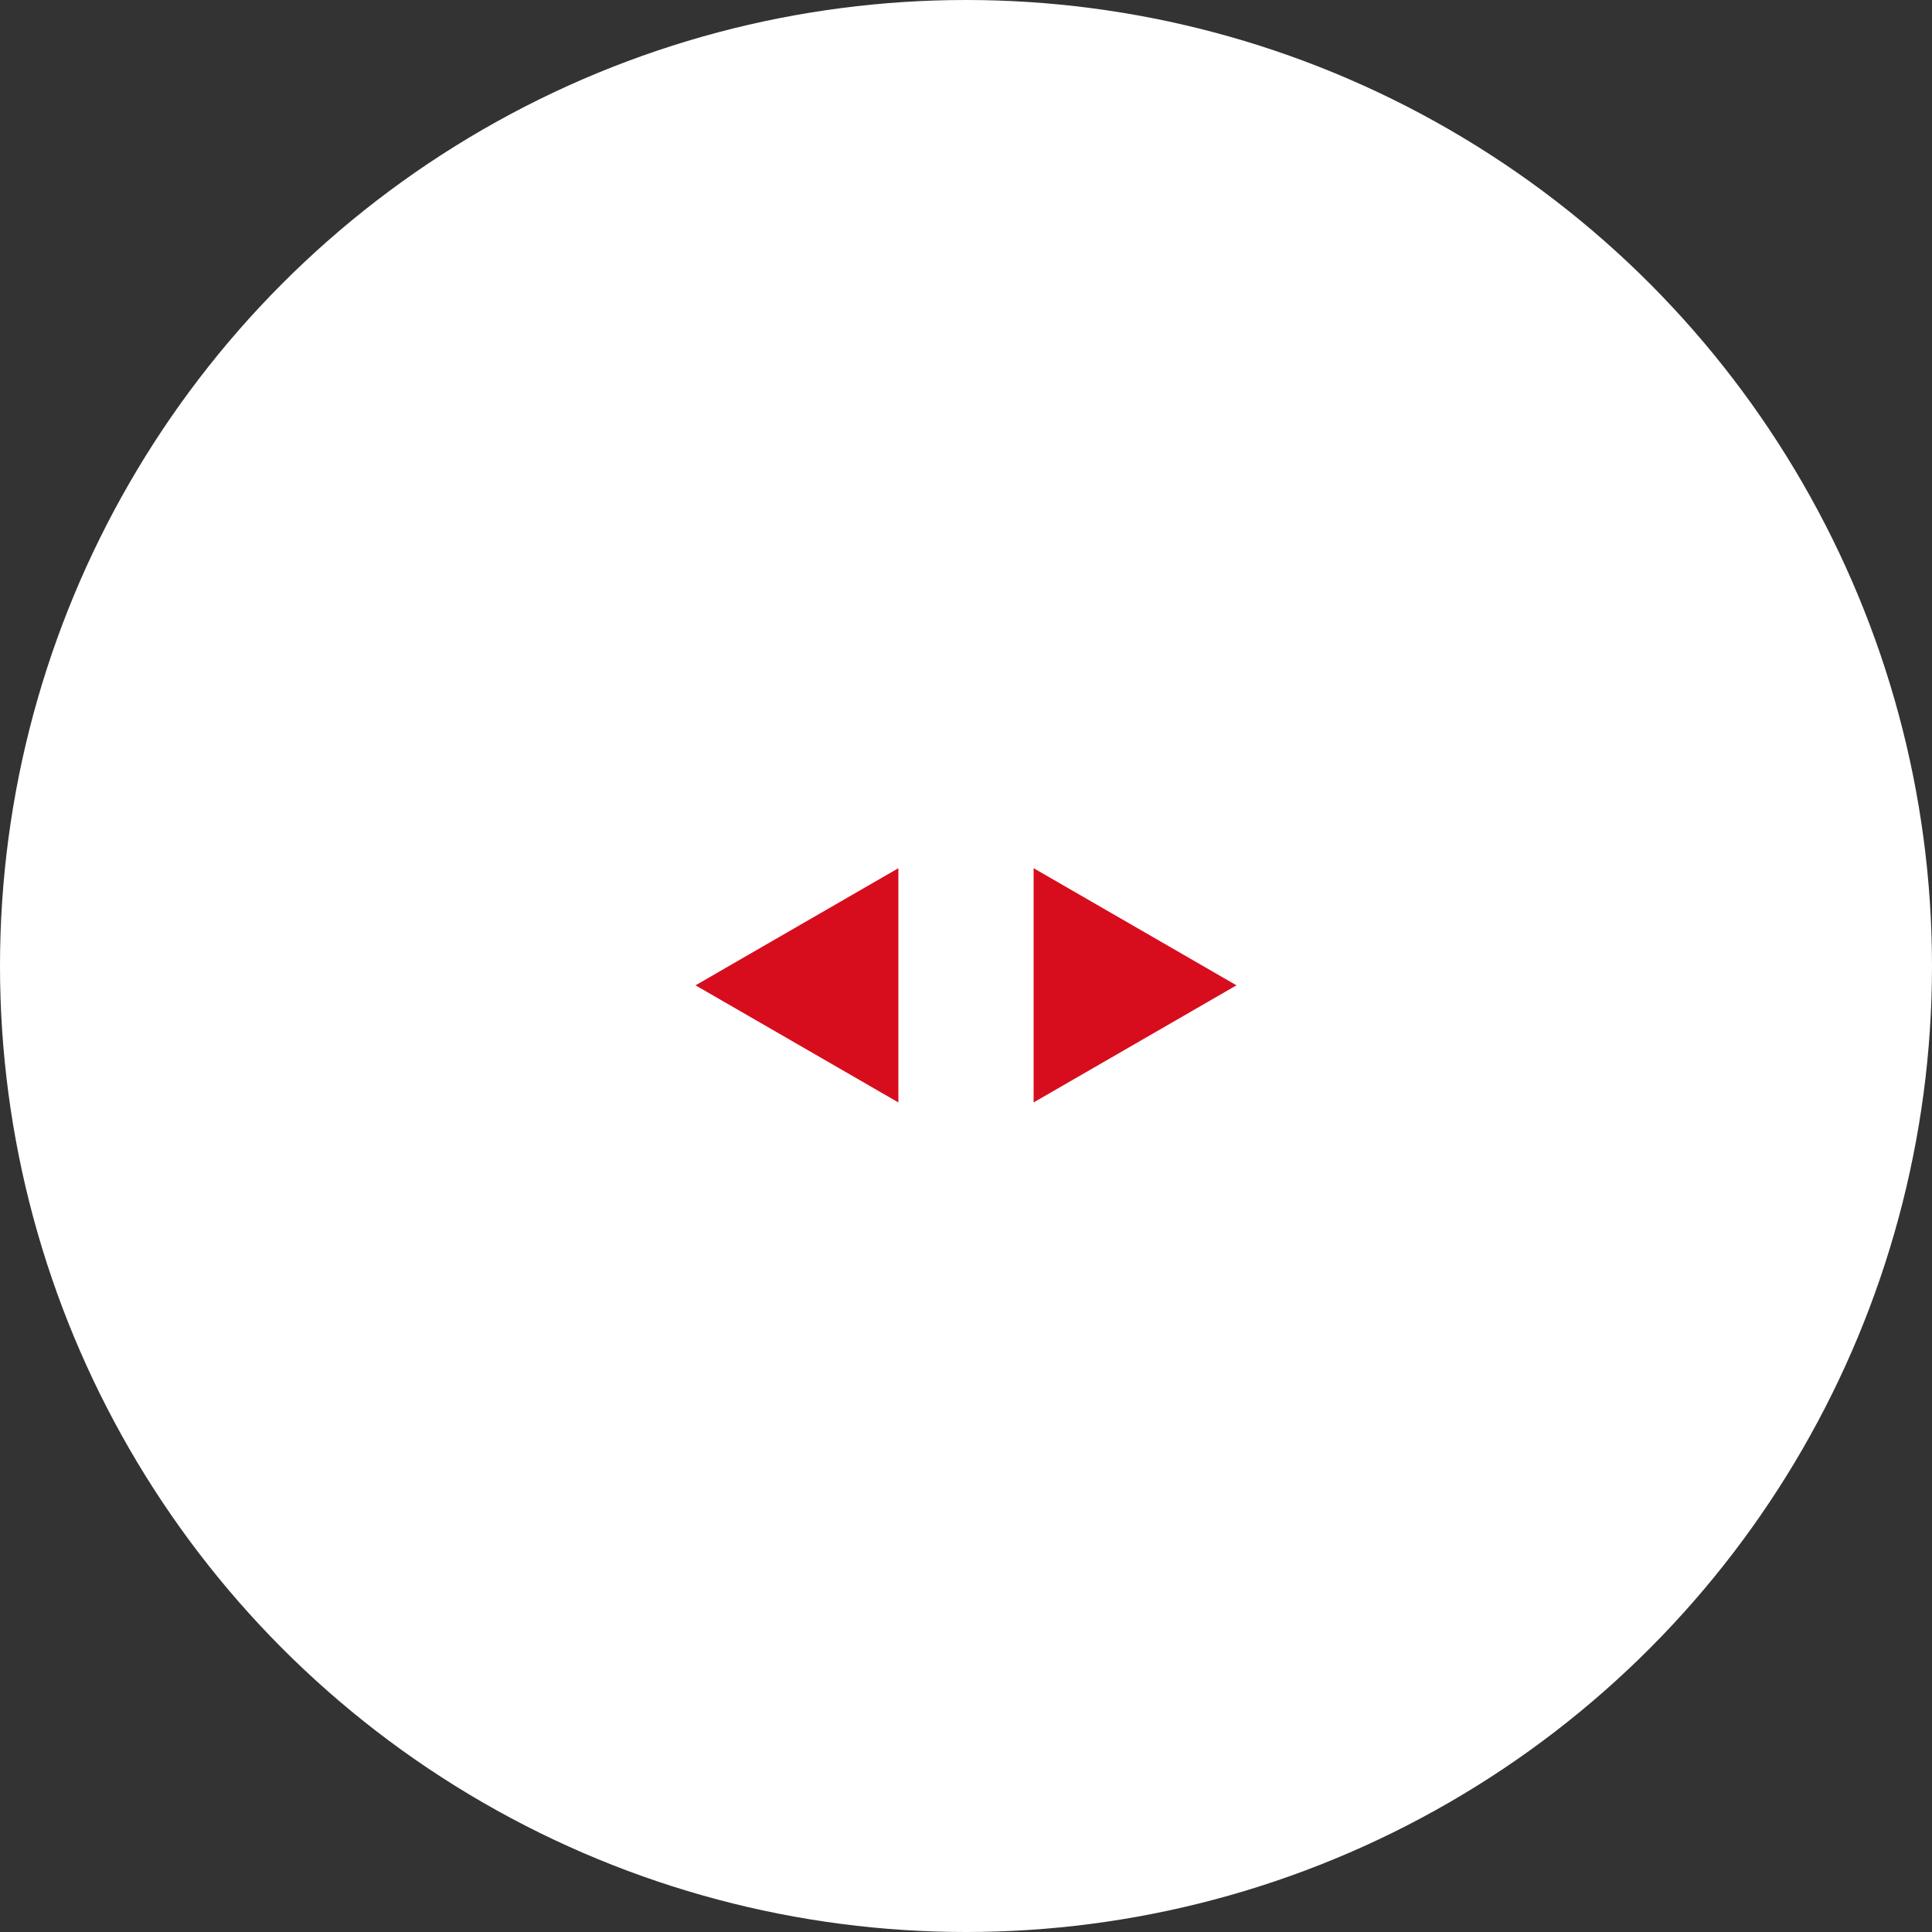 <svg width="50" height="50" viewBox="0 0 50 50" fill="none" xmlns="http://www.w3.org/2000/svg">
<rect x="0" y="0" width="50" height="50" fill="#333333" stroke="none"/>
<circle cx="25" cy="25" r="25" fill="white"/>
<path d="M18 25.5L23.25 22.469L23.25 28.531L18 25.5Z" fill="#D70D1D"/>
<path d="M32 25.5L26.75 22.469L26.75 28.531L32 25.5Z" fill="#D70D1D"/>
</svg>
